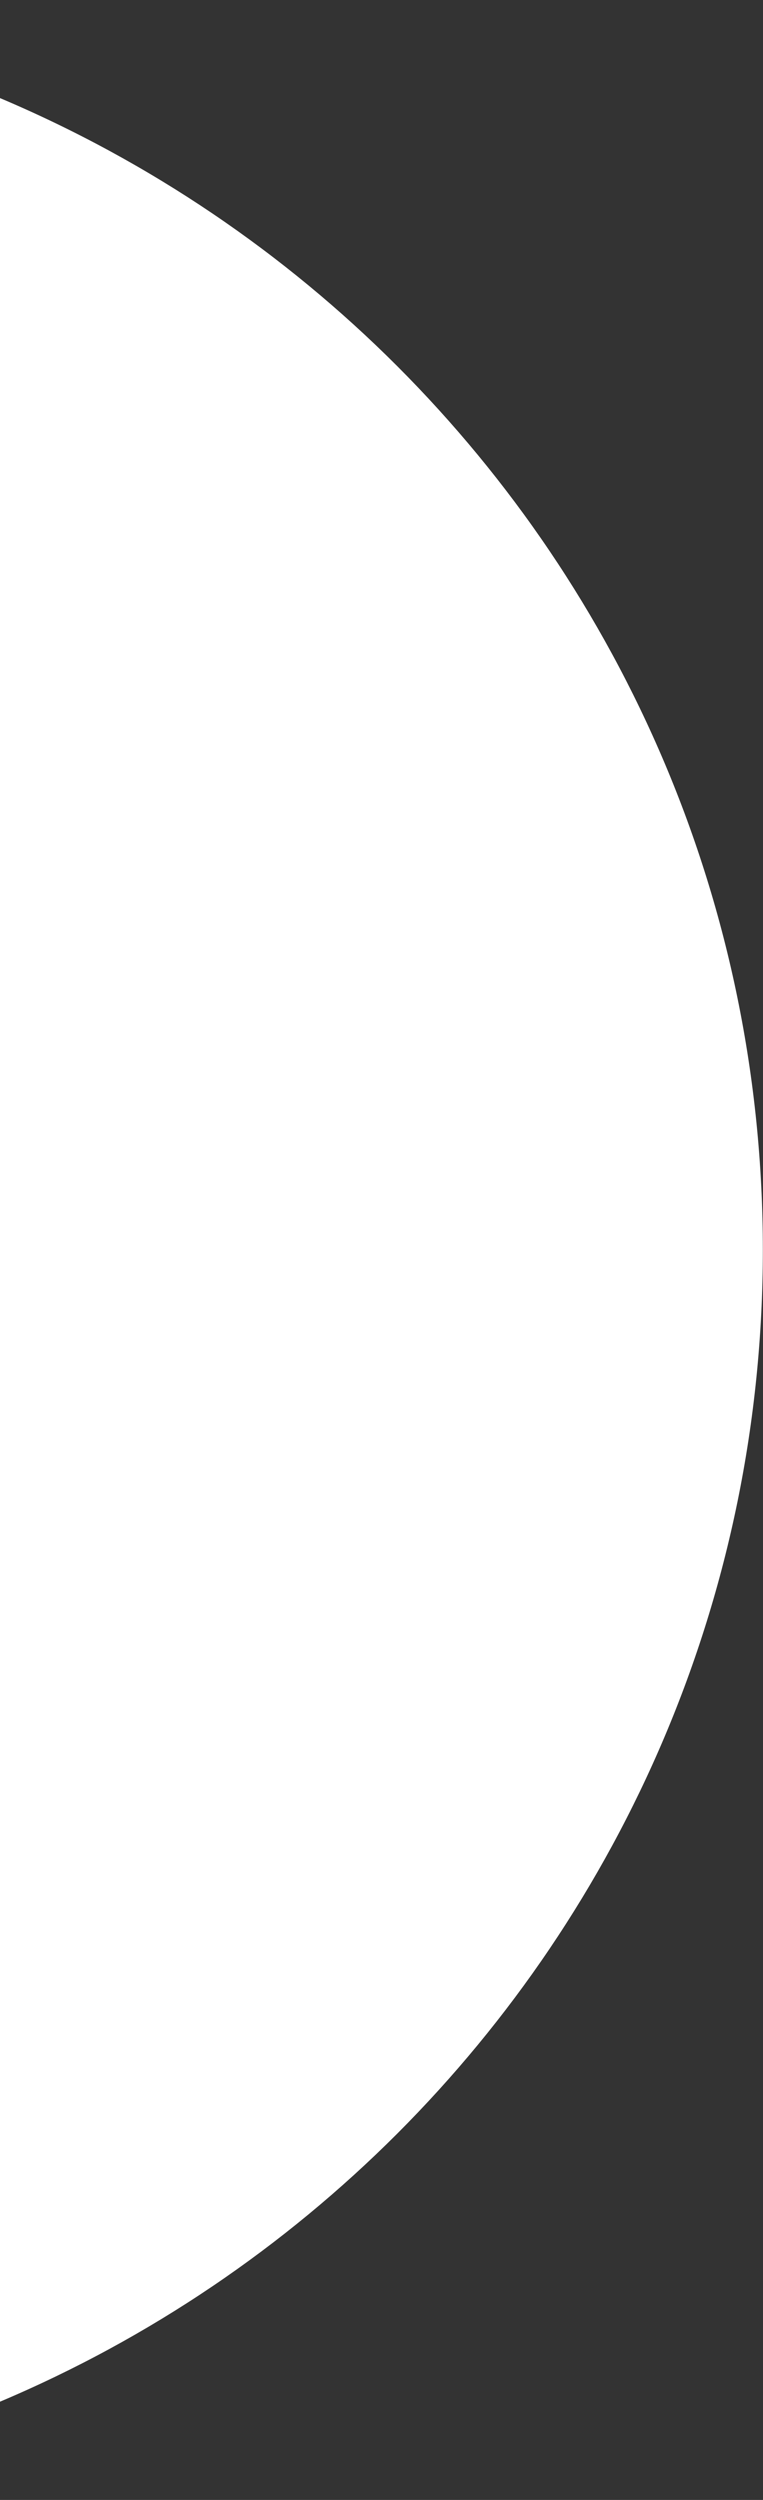 <svg width="33" height="108" viewBox="0 0 33 108" fill="none" xmlns="http://www.w3.org/2000/svg">
<rect x="0" y="0" width="33" height="108" fill="#333333" stroke="none"/>
<path d="M-21.003 107.993C8.818 107.993 32.993 83.818 32.993 53.996C32.993 24.175 8.818 0 -21.003 0C-50.825 0 -75 24.175 -75 53.996C-75 83.818 -50.825 107.993 -21.003 107.993Z" fill="white"/>
</svg>
